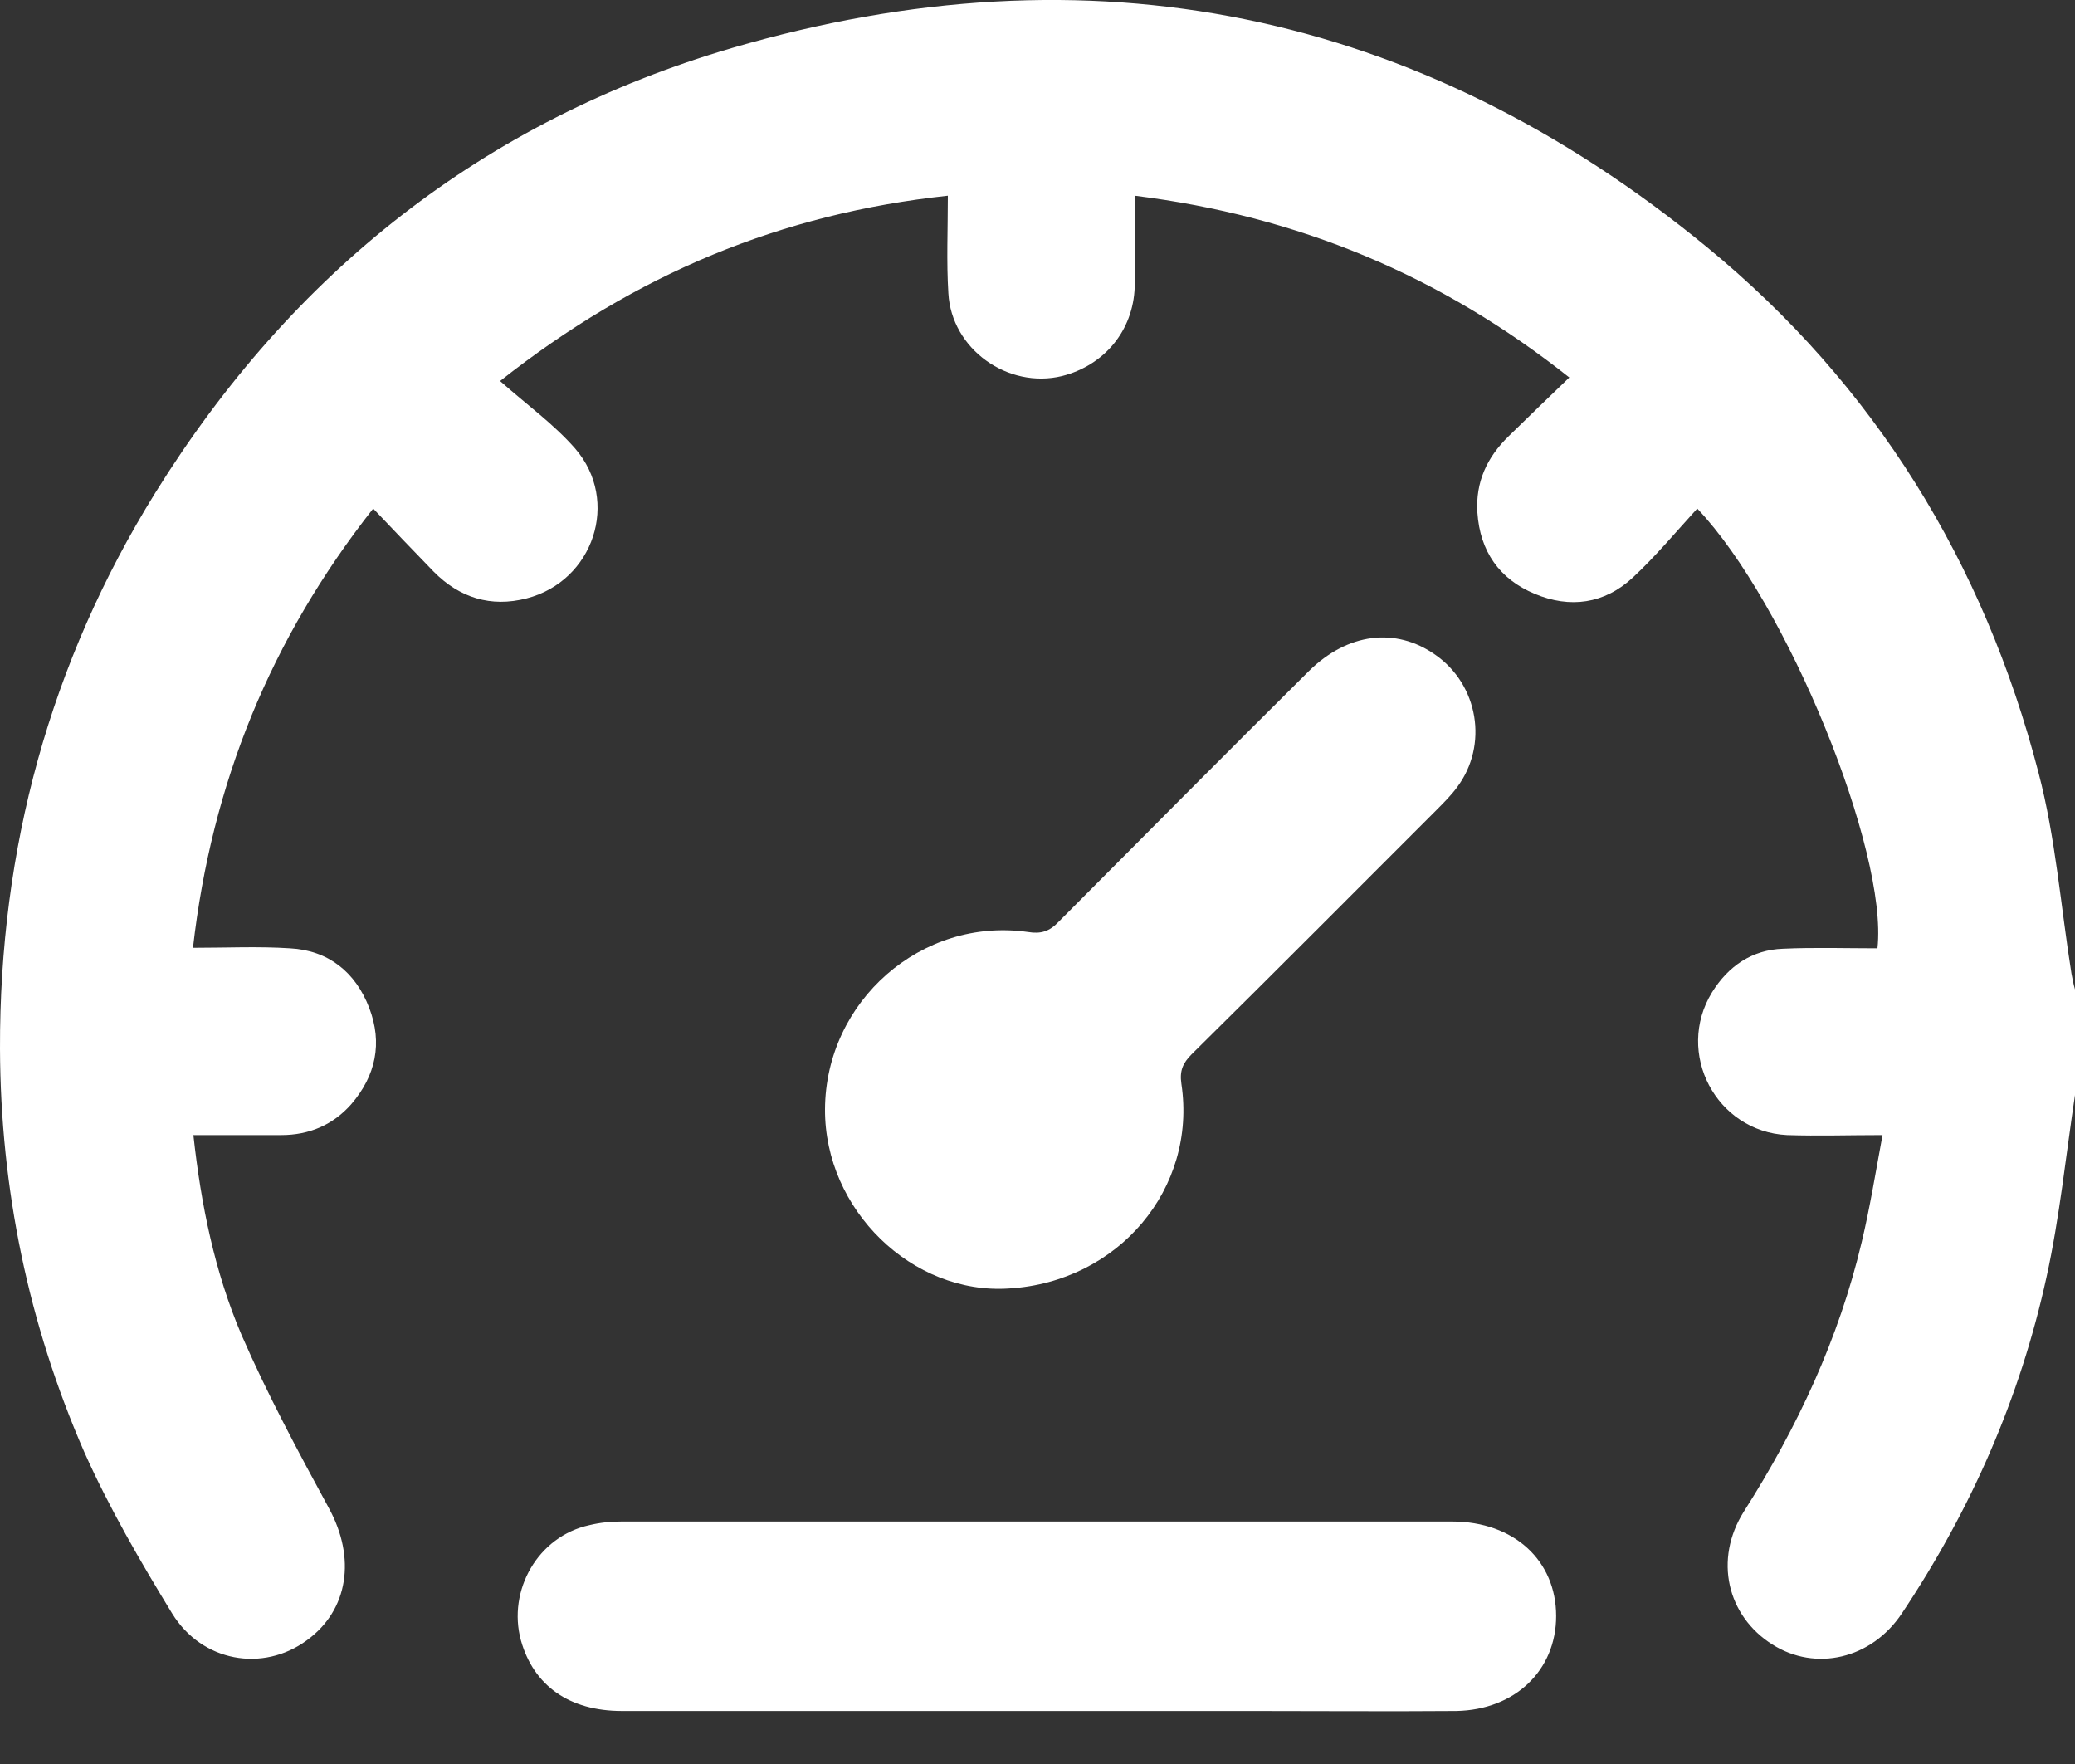<svg width="20" height="17" viewBox="0 0 20 17" fill="none" xmlns="http://www.w3.org/2000/svg">
<rect x="0" y="0" width="20" height="17" fill="#333333" stroke="none"/>
<path d="M20 10.553C19.912 11.135 19.853 11.727 19.726 12.305C19.471 13.474 18.997 14.551 18.331 15.549C18.038 15.989 17.499 16.112 17.083 15.848C16.648 15.574 16.516 15.03 16.809 14.566C17.323 13.758 17.724 12.902 17.945 11.967C18.023 11.639 18.077 11.306 18.145 10.939C17.817 10.939 17.524 10.949 17.225 10.939C16.54 10.905 16.144 10.147 16.501 9.564C16.658 9.31 16.888 9.153 17.186 9.143C17.49 9.129 17.798 9.139 18.096 9.139C18.199 8.204 17.225 5.811 16.359 4.901C16.154 5.126 15.958 5.361 15.738 5.566C15.464 5.821 15.131 5.865 14.793 5.723C14.451 5.581 14.265 5.312 14.24 4.94C14.221 4.646 14.333 4.407 14.539 4.206C14.73 4.02 14.921 3.834 15.126 3.638C13.888 2.655 12.513 2.082 10.937 1.886C10.937 2.19 10.942 2.478 10.937 2.767C10.922 3.188 10.643 3.521 10.237 3.624C9.714 3.751 9.171 3.364 9.141 2.826C9.122 2.522 9.136 2.214 9.136 1.886C7.536 2.058 6.132 2.635 4.82 3.672C5.075 3.898 5.339 4.088 5.544 4.323C5.98 4.827 5.721 5.601 5.075 5.767C4.732 5.855 4.429 5.762 4.179 5.508C3.988 5.312 3.802 5.116 3.597 4.901C2.608 6.158 2.041 7.548 1.86 9.134C2.187 9.134 2.491 9.119 2.794 9.139C3.166 9.158 3.426 9.369 3.558 9.711C3.69 10.054 3.621 10.367 3.386 10.641C3.21 10.841 2.98 10.939 2.711 10.939C2.432 10.939 2.153 10.939 1.864 10.939C1.938 11.615 2.07 12.261 2.329 12.867C2.579 13.44 2.873 13.988 3.171 14.536C3.43 15.011 3.362 15.515 2.956 15.809C2.535 16.117 1.948 16.019 1.659 15.549C1.351 15.045 1.052 14.531 0.812 13.993C0.274 12.76 0.005 11.458 3.66962e-05 10.107C-0.005 8.184 0.48 6.388 1.497 4.749C2.814 2.63 4.664 1.162 7.057 0.462C10.507 -0.546 13.668 0.095 16.452 2.381C18.067 3.707 19.124 5.424 19.648 7.445C19.814 8.077 19.863 8.737 19.966 9.383C19.976 9.432 19.985 9.486 20 9.535C20 9.877 20 10.215 20 10.553Z" fill="white"/>
<path d="M9.998 16.489C8.662 16.489 7.331 16.489 5.995 16.489C5.486 16.489 5.143 16.244 5.021 15.809C4.889 15.324 5.187 14.805 5.681 14.698C5.784 14.673 5.887 14.663 5.99 14.663C8.657 14.663 11.324 14.663 13.996 14.663C14.593 14.663 14.999 15.04 14.999 15.574C14.999 16.097 14.602 16.479 14.035 16.489C13.384 16.494 12.733 16.489 12.082 16.489C11.392 16.489 10.693 16.489 9.998 16.489Z" fill="white"/>
<path d="M7.952 10.69C7.957 9.648 8.882 8.835 9.909 8.982C10.032 9.002 10.115 8.977 10.203 8.884C11.006 8.077 11.808 7.269 12.616 6.467C12.988 6.1 13.452 6.041 13.834 6.31C14.25 6.599 14.348 7.181 14.044 7.587C13.986 7.666 13.917 7.734 13.849 7.803C13.061 8.59 12.278 9.378 11.485 10.161C11.402 10.245 11.368 10.318 11.387 10.445C11.539 11.453 10.78 12.354 9.728 12.417C8.794 12.481 7.947 11.659 7.952 10.69Z" fill="white"/>
</svg>
